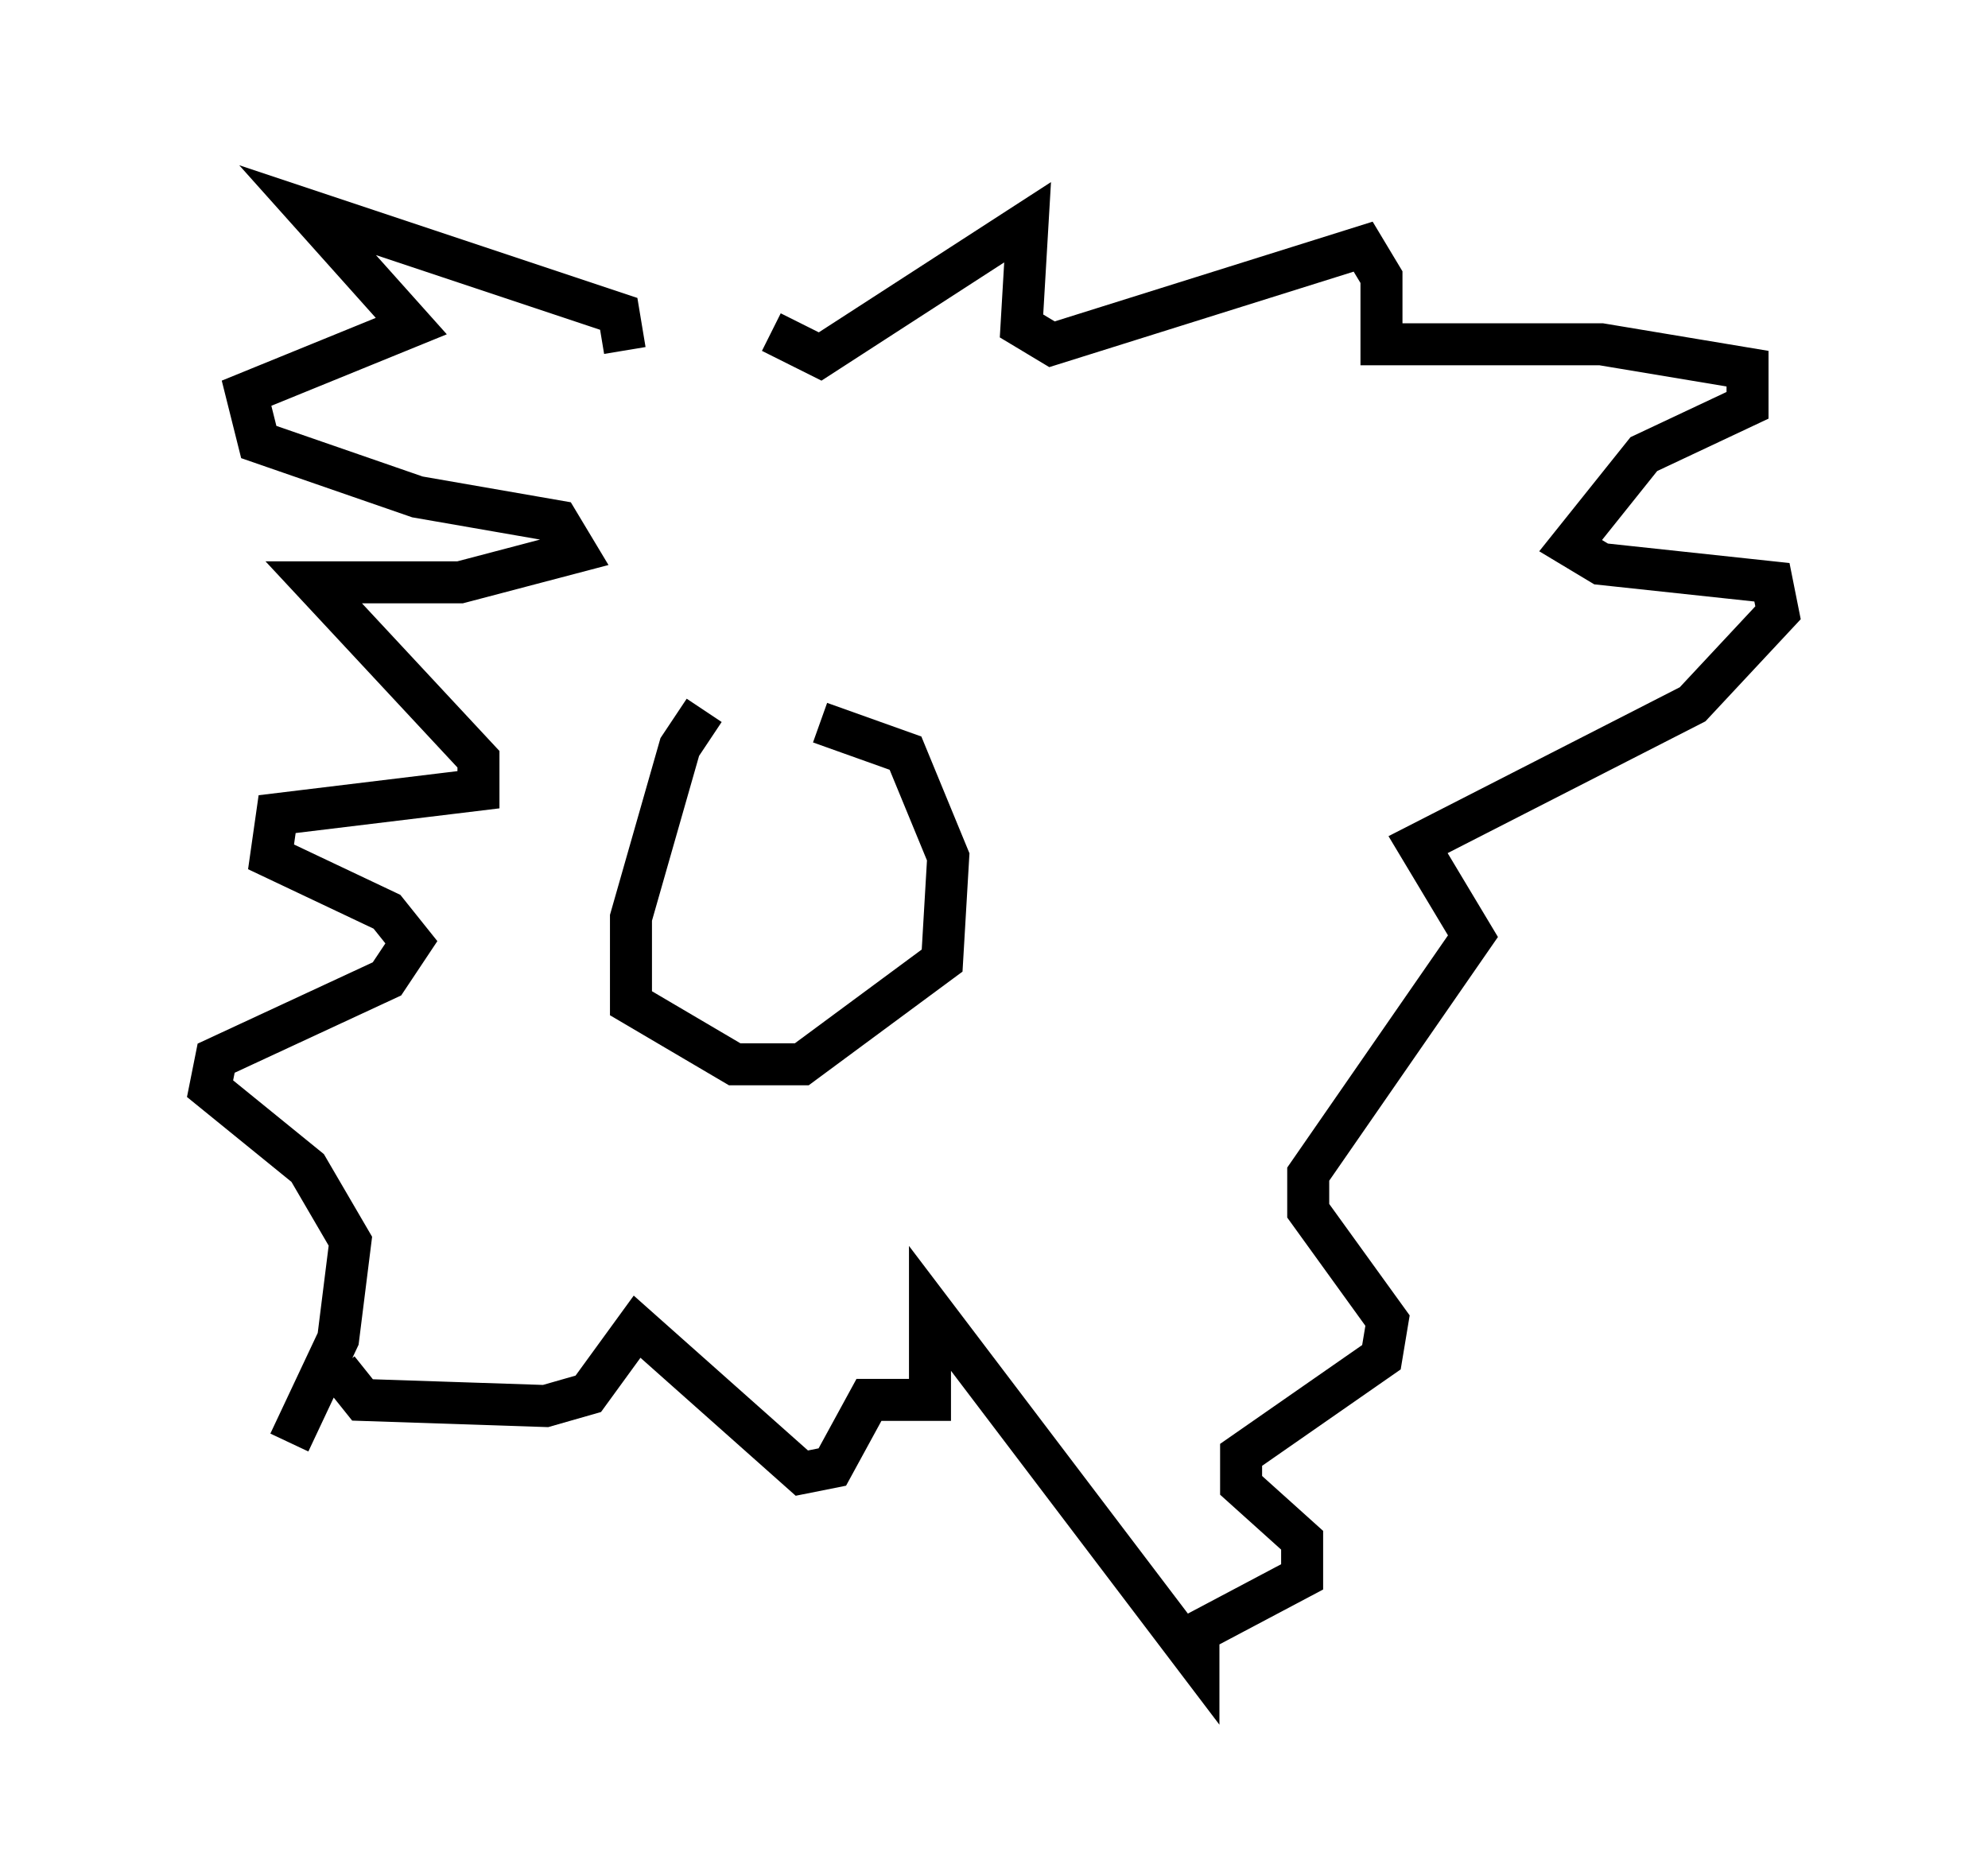 <?xml version="1.0" encoding="utf-8" ?>
<svg baseProfile="full" height="44.57" version="1.1" width="47.33" xmlns="http://www.w3.org/2000/svg" xmlns:ev="http://www.w3.org/2001/xml-events" xmlns:xlink="http://www.w3.org/1999/xlink"><defs /><rect fill="white" height="44.57" width="47.33" x="0" y="0" /><path d="M17.782, 17.056 m-1.017, -0.145 l-0.581, 0.872 -1.162, 4.067 l0.0, 2.034 2.469, 1.453 l1.598, 0.0 3.341, -2.469 l0.145, -2.469 -1.017, -2.469 l-2.034, -0.726 m-4.648, -8.86 l-0.145, -0.872 -7.408, -2.469 l2.469, 2.76 -3.922, 1.598 l0.291, 1.162 3.777, 1.307 l3.341, 0.581 0.436, 0.726 l-2.76, 0.726 -3.486, 0.0 l3.922, 4.212 0.0, 0.726 l-4.793, 0.581 -0.145, 1.017 l2.76, 1.307 0.581, 0.726 l-0.581, 0.872 -4.067, 1.888 l-0.145, 0.726 2.324, 1.888 l1.017, 1.743 -0.291, 2.324 l-1.162, 2.469 m11.475, -26.436 l1.162, 0.581 4.939, -3.196 l-0.145, 2.469 0.726, 0.436 l7.408, -2.324 0.436, 0.726 l0.0, 1.598 5.229, 0.0 l3.486, 0.581 0.0, 0.872 l-2.469, 1.162 -1.743, 2.179 l0.726, 0.436 4.067, 0.436 l0.145, 0.726 -2.034, 2.179 l-6.536, 3.341 1.307, 2.179 l-3.922, 5.665 0.0, 0.872 l1.888, 2.615 -0.145, 0.872 l-3.341, 2.324 0.0, 0.726 l1.453, 1.307 0.0, 0.872 l-2.469, 1.307 0.0, 0.726 l-6.391, -8.425 0.0, 2.179 l-1.453, 0.0 -0.872, 1.598 l-0.726, 0.145 -3.922, -3.486 l-1.162, 1.598 -1.017, 0.291 l-4.358, -0.145 -0.581, -0.726 " fill="none" stroke="black" stroke-width="1" /></svg>
